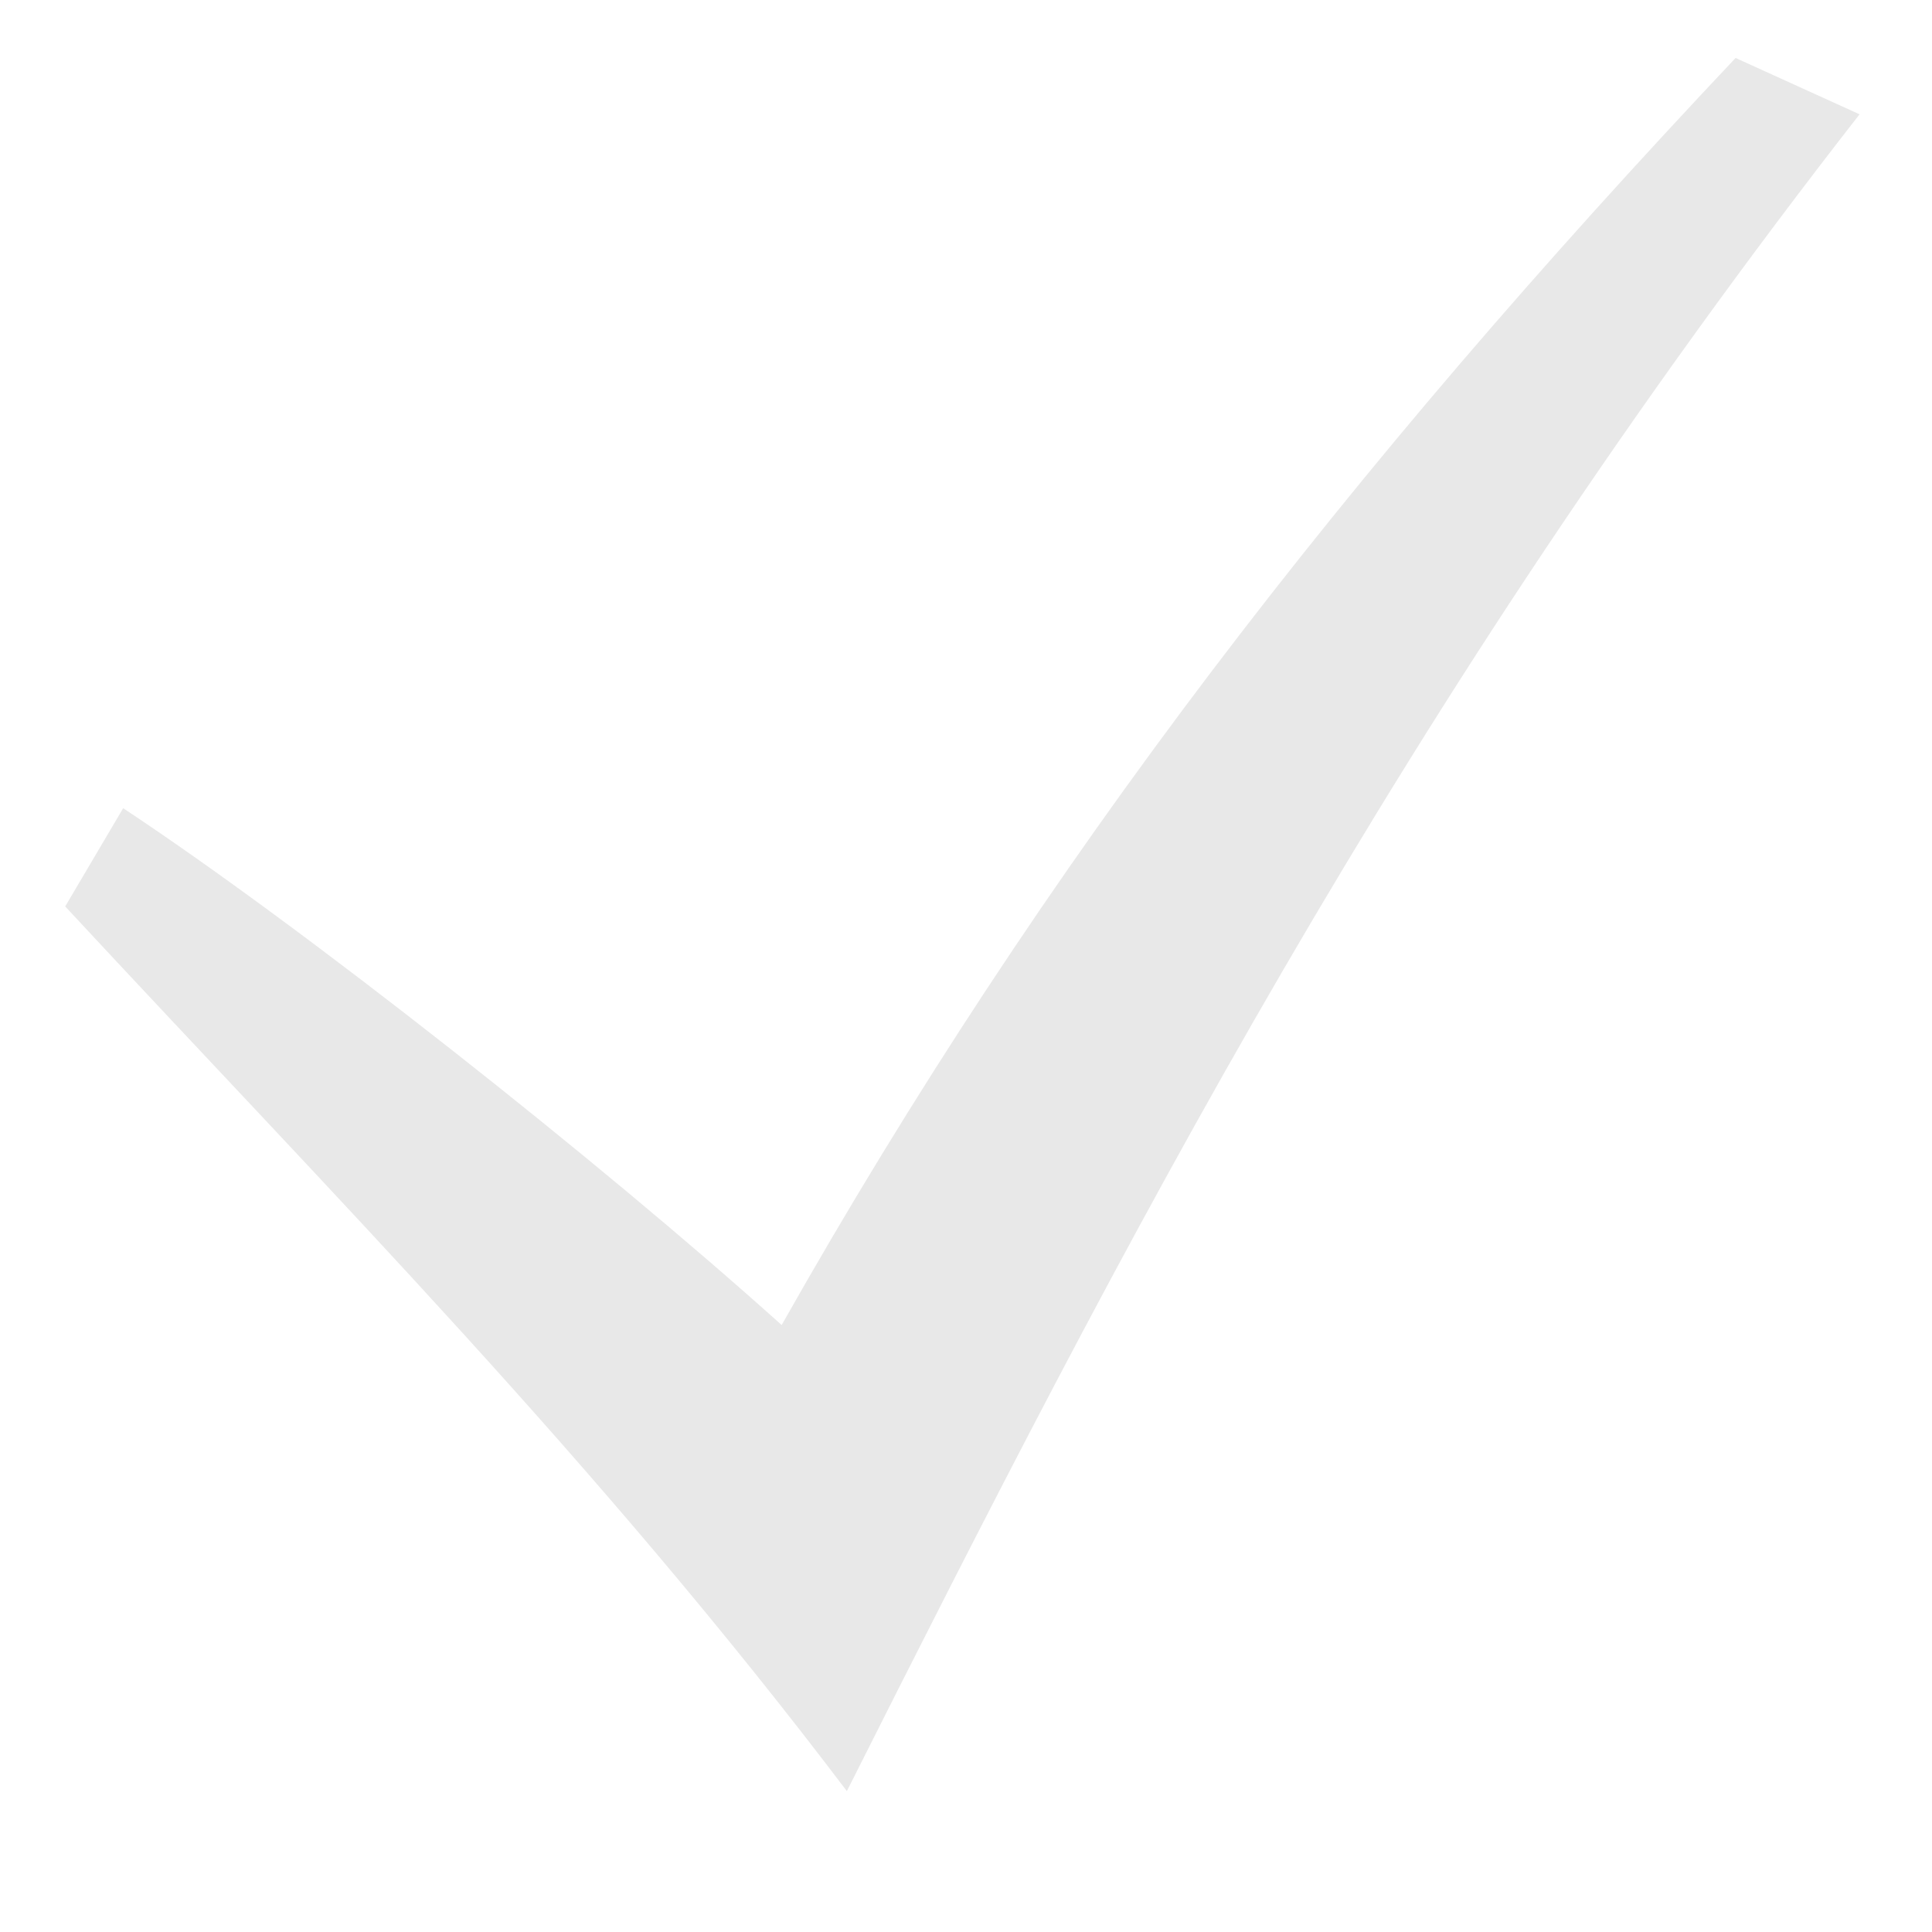 <svg width="24" height="24" viewBox="0 0 24 24" fill="none" xmlns="http://www.w3.org/2000/svg" xmlns:xlink="http://www.w3.org/1999/xlink">
	<desc>
			Created with Pixso.
	</desc>
	<defs>
		<clipPath id="clip714_4461">
			<rect id="game-icons:check-mark" width="24" height="24" transform="translate(0 -0.5)" fill="white" fill-opacity="0"/>
		</clipPath>
	</defs>
	<rect id="game-icons:check-mark" width="24" height="24" transform="translate(0 -0.5)" fill="#FFFFFF" fill-opacity="0"/>
	<g clip-path="url(#clip714_4461)">
		<path id="Vector" d="M0.81 11.26C4.16 14.87 7.4 18.13 10.52 22.25C13.91 15.51 17.38 8.75 23.1 1.42L21.56 0.72C16.73 5.84 12.97 10.69 9.71 16.46C7.44 14.42 3.77 11.52 1.53 10.04L0.81 11.26Z" fill="#E8E8E8" fill-opacity="1" fill-rule="nonzero"/>
	</g>
</svg>
